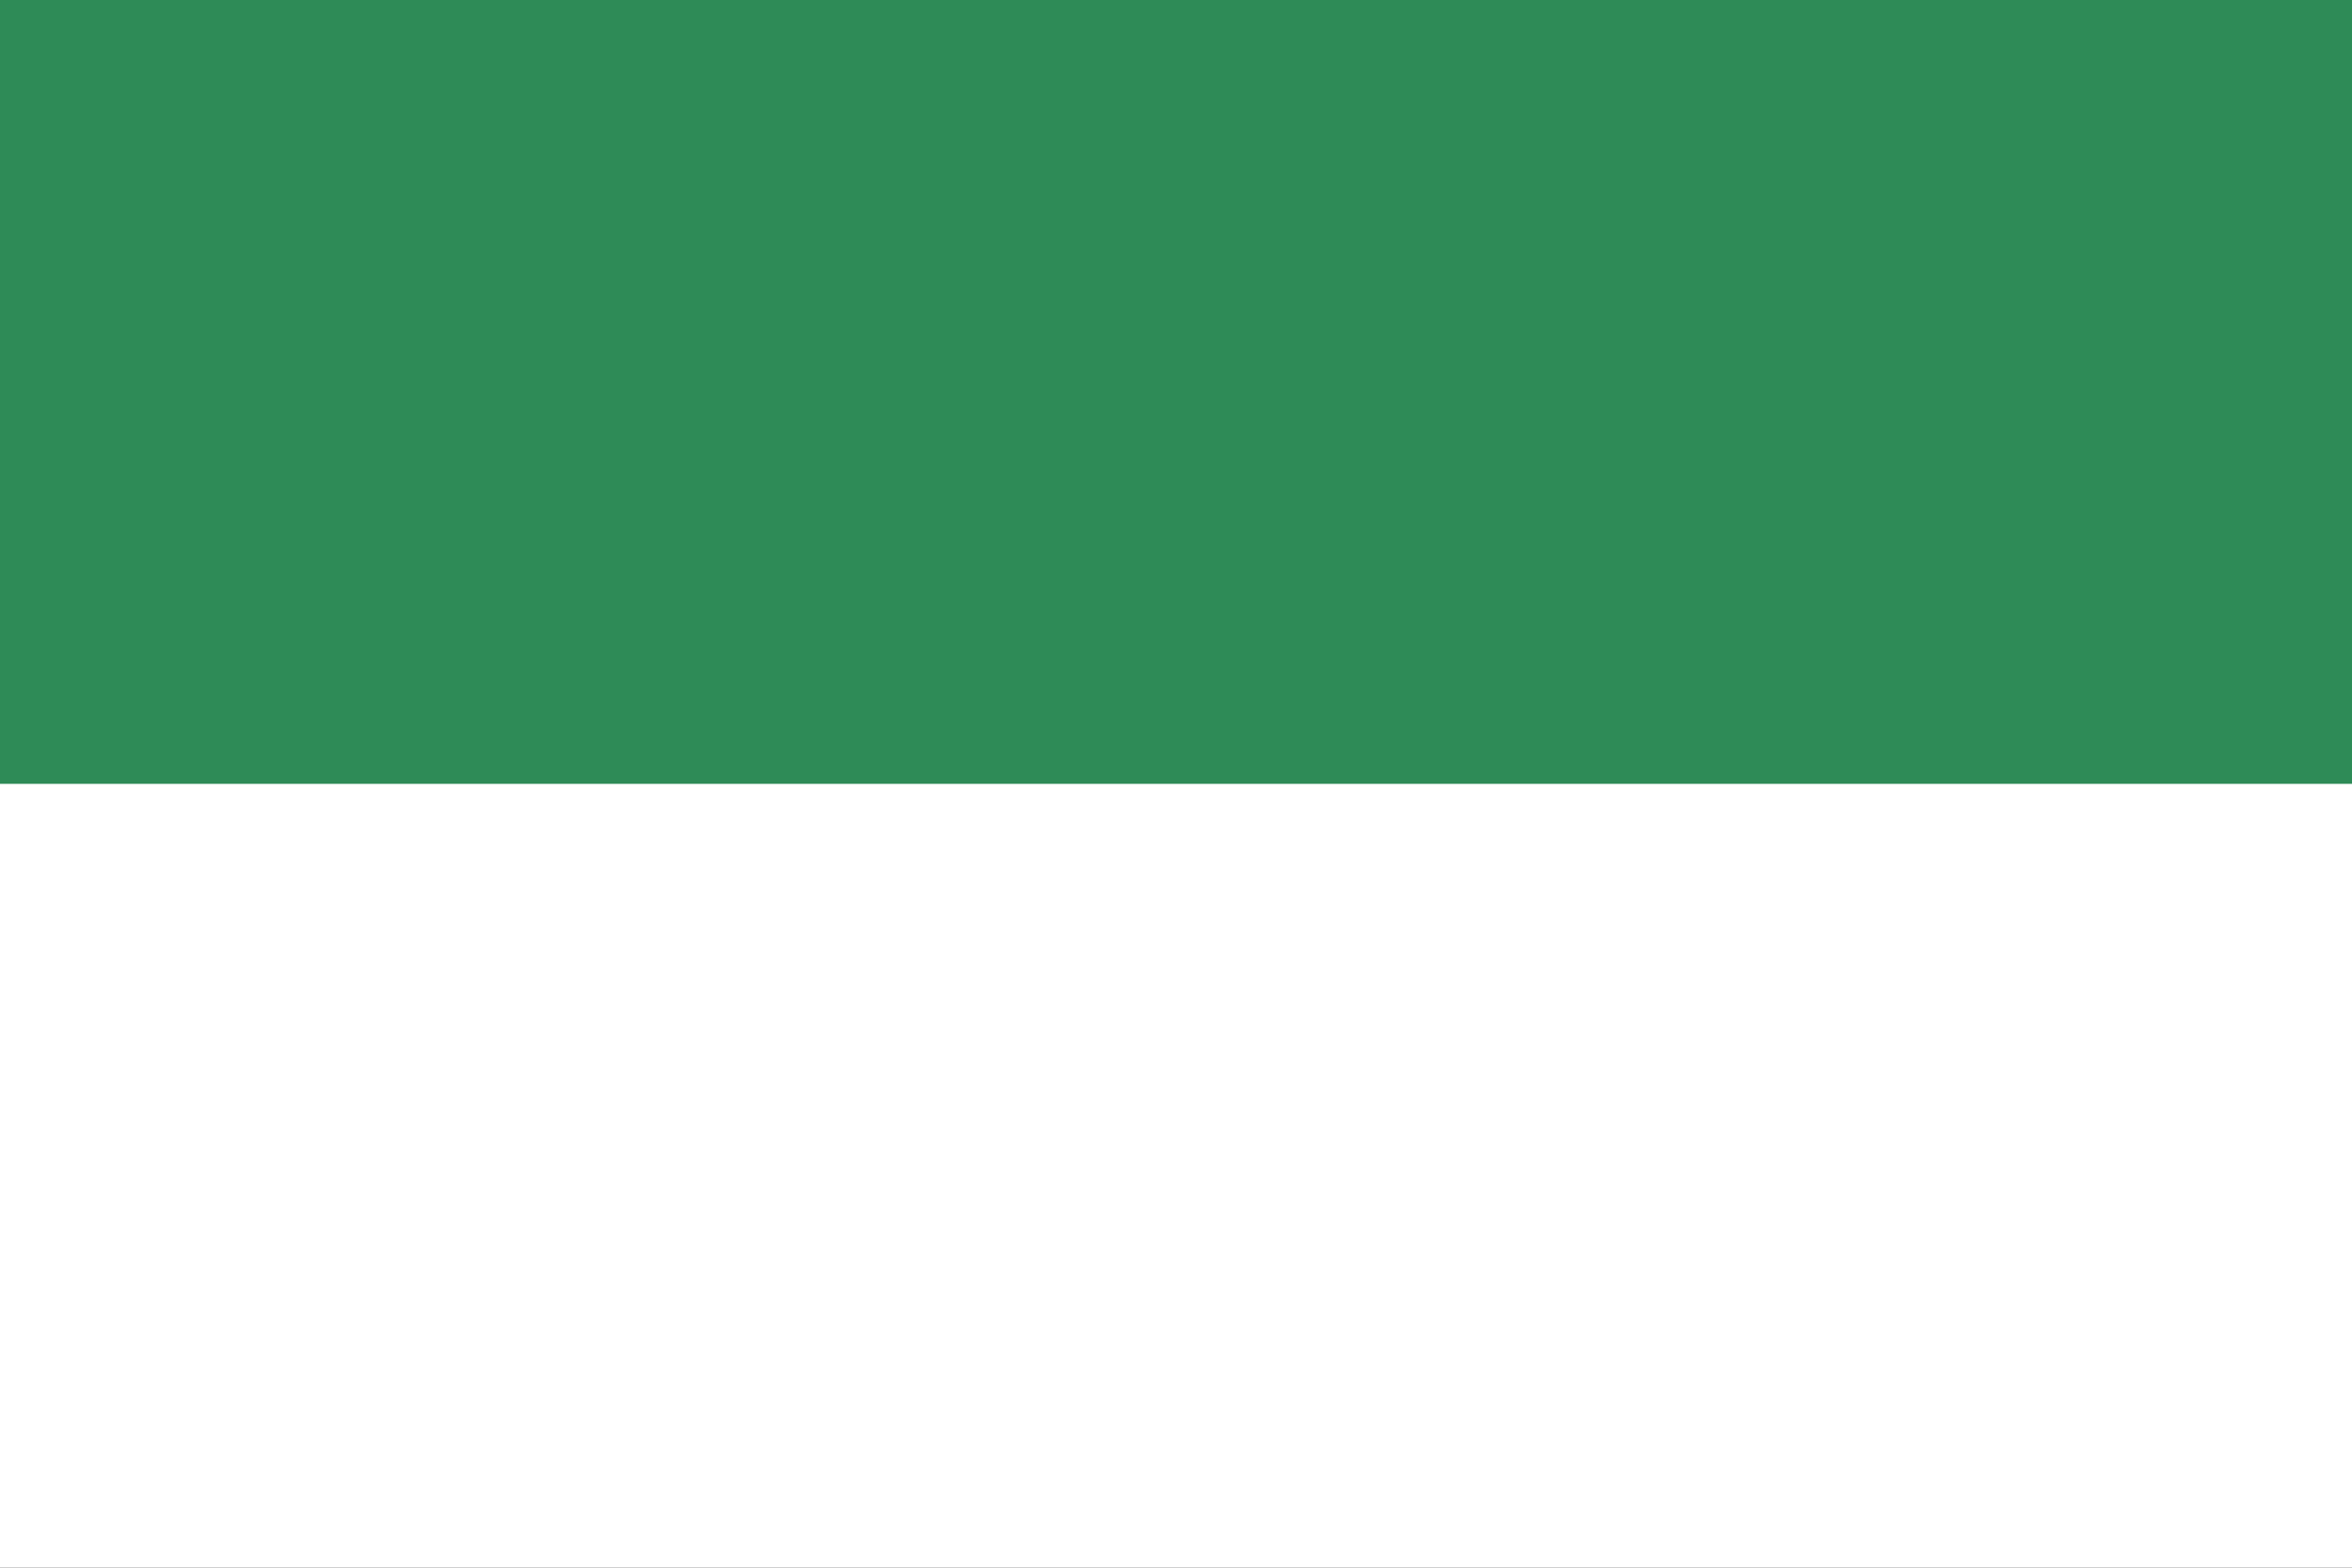 <svg width="600" height="400" viewBox="0 0 600 400" fill="none" xmlns="http://www.w3.org/2000/svg" xmlns:cgf="https://coding.garden/flags"><rect x="0" y="0" width="600" height="400" fill="#333333" stroke="none"/><g clip-path="url(#clip0_1_1567)">
<path d="M600 0H0V400H600V0Z" fill="white"/>
<path d="M600 0H0V200H600V0Z" fill="#2E8B57"/>
</g>
<defs>
<clipPath id="clip0_1_1567">
<rect width="600" height="400" fill="white"/>
</clipPath>
</defs>
</svg>

